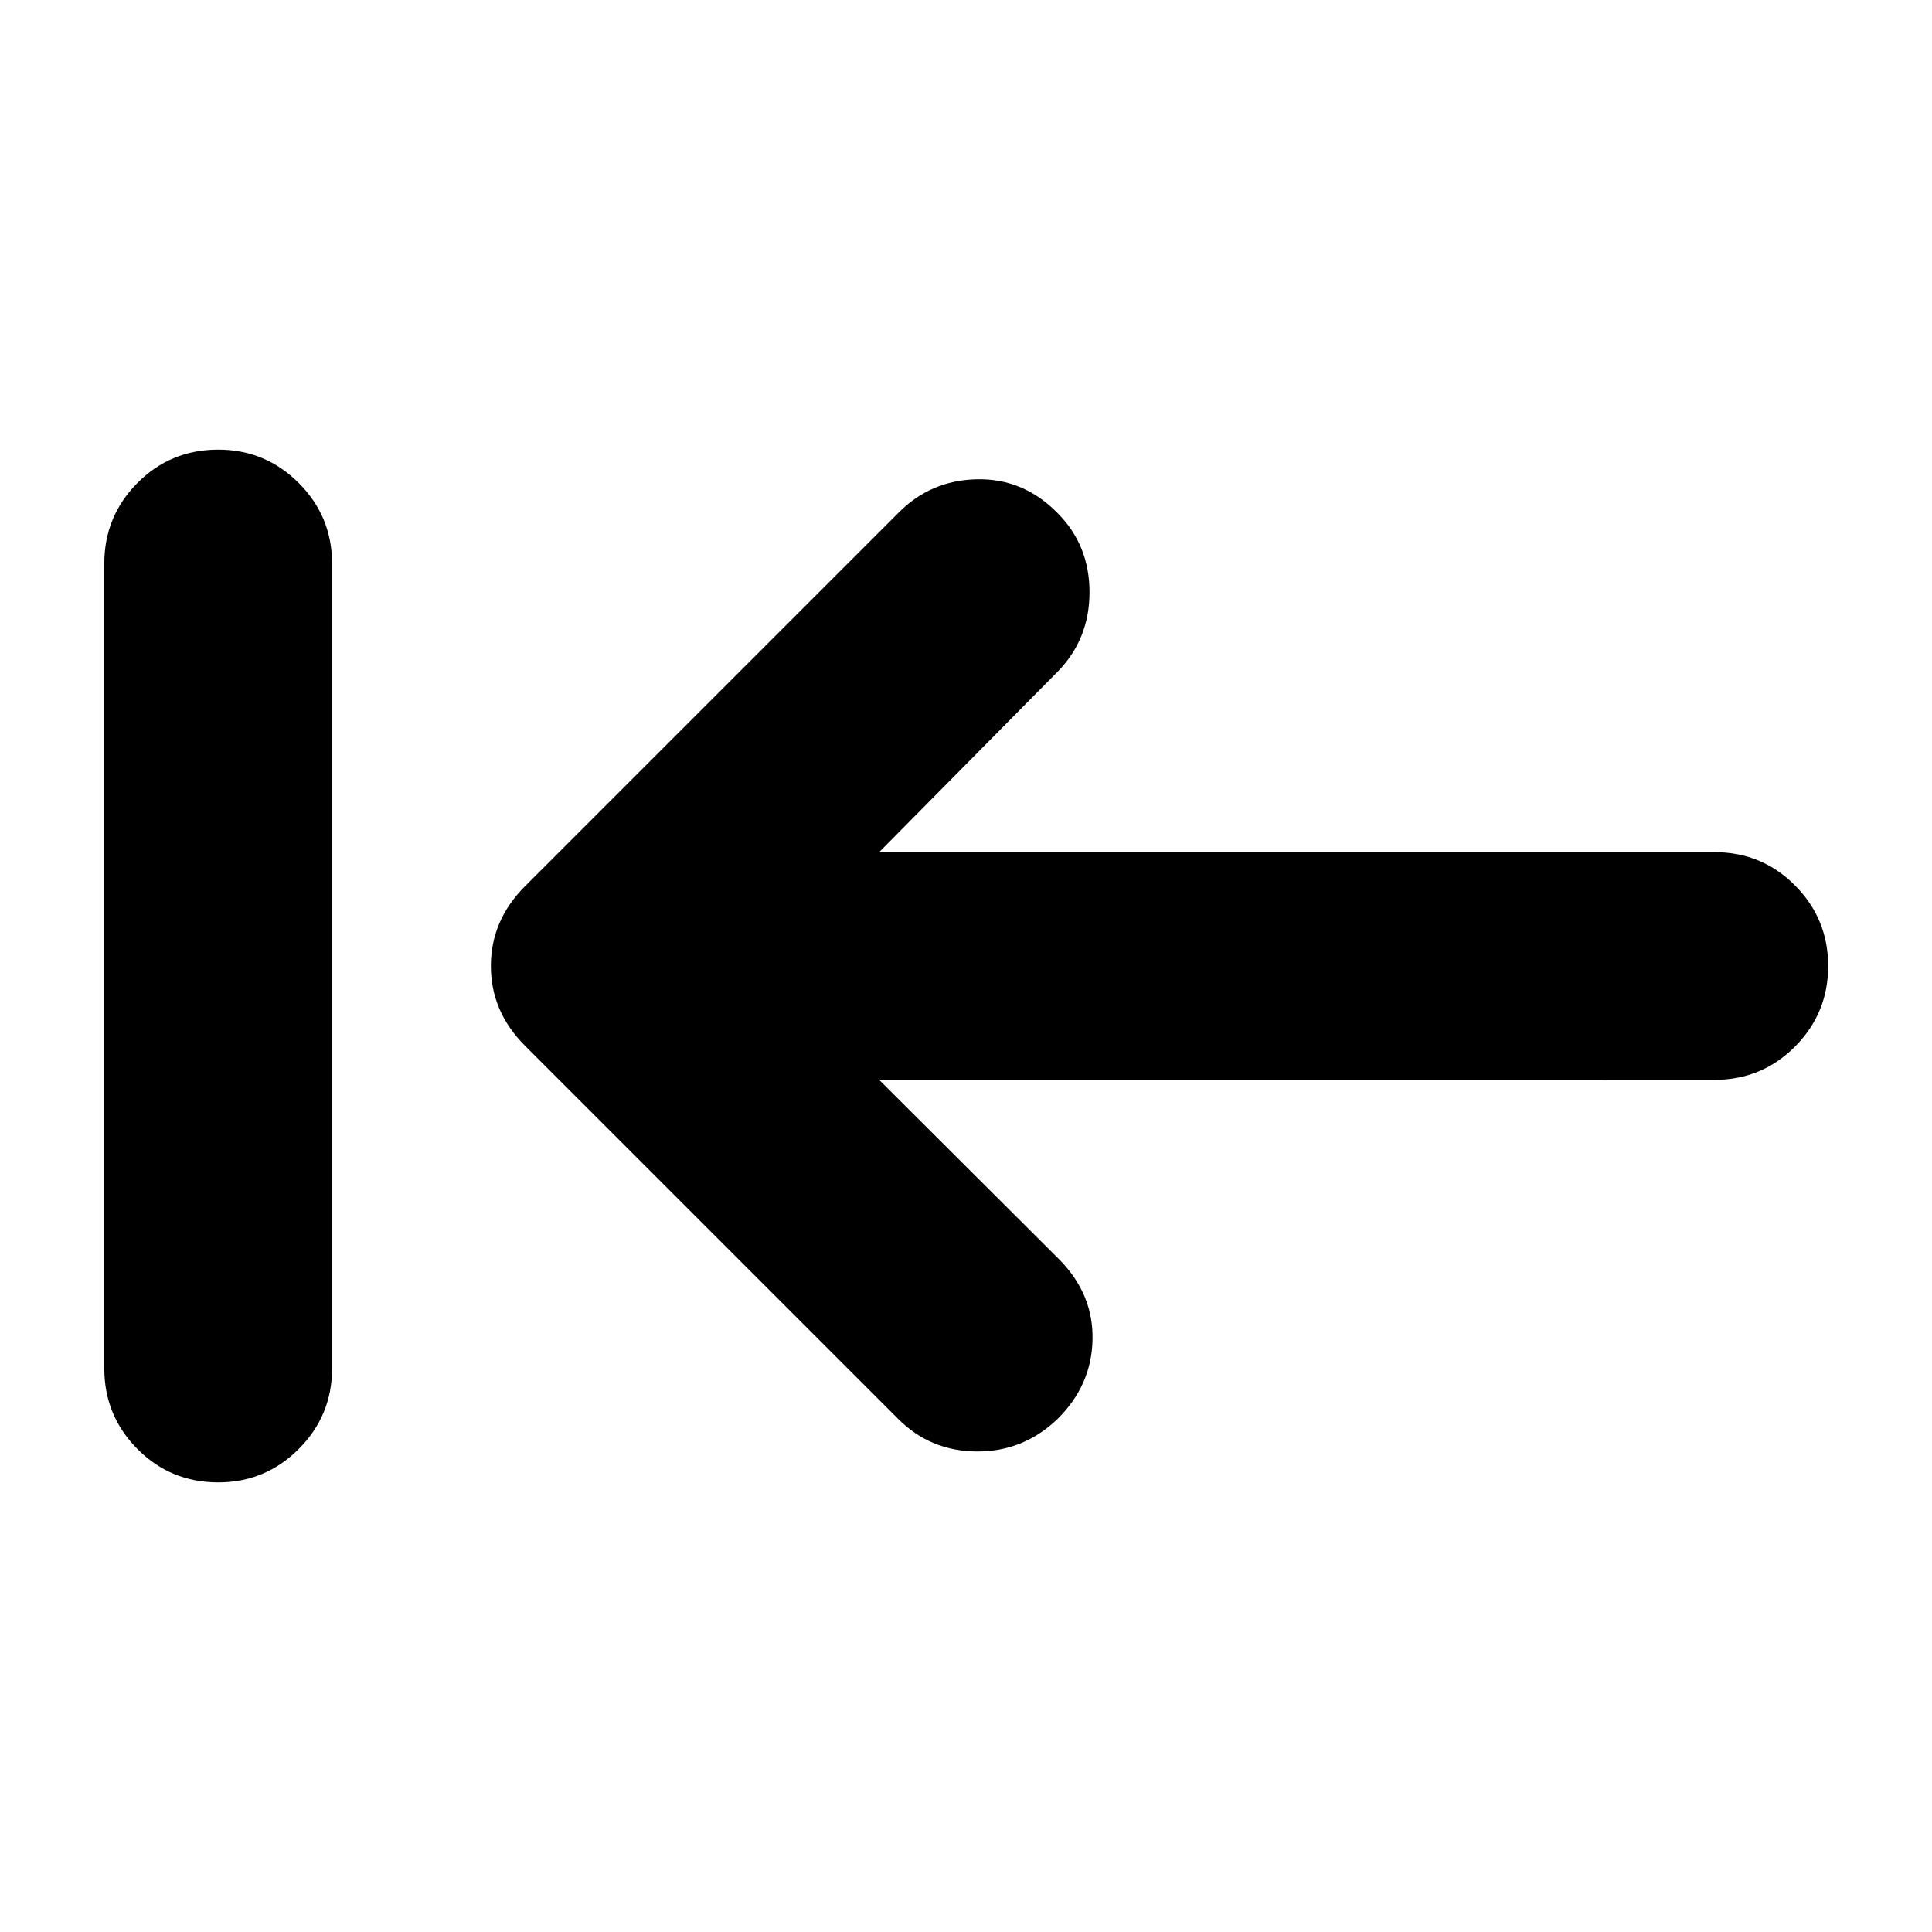 <svg xmlns="http://www.w3.org/2000/svg" height="24" viewBox="0 96 960 960" width="24"><path d="m436.87 632.587 89.543 89.304q16.957 17.196 16.457 39.87-.5 22.674-17.457 39.391-16.956 16.196-40.011 16.076-23.054-.119-39.011-16.076L260.87 615.63q-16.957-16.956-16.957-39.63 0-22.674 16.957-39.63l185.521-185.522q15.957-16.196 39.011-16.696 23.055-.5 40.011 16.696 15.957 15.956 15.957 39.391t-15.957 39.631l-88.543 89.543h414.956q23.674 0 40.131 16.576 16.456 16.576 16.456 40.011 0 23.435-16.456 40.011-16.457 16.576-40.131 16.576H436.87Zm-328.457 200q-23.674 0-40.13-16.576Q51.825 799.435 51.825 776V376q0-23.435 16.456-40.011 16.457-16.576 40.131-16.576 23.435 0 40.011 16.576Q165 352.565 165 376v400q0 23.435-16.576 40.011-16.576 16.576-40.011 16.576Z"/></svg>